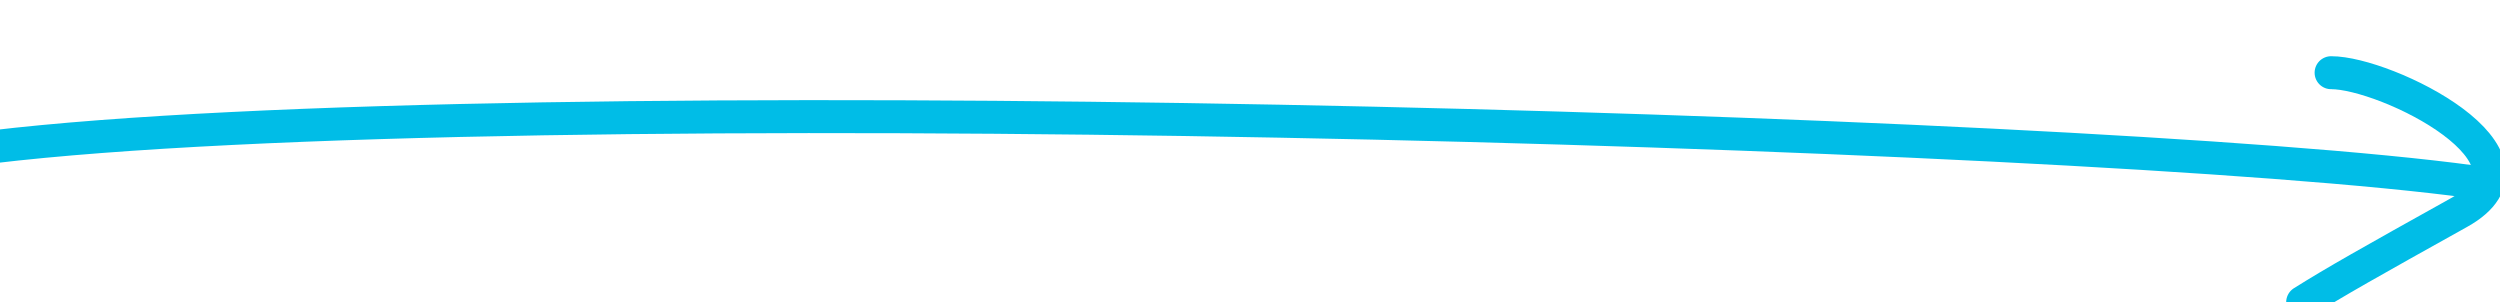 <svg width="124" height="15" viewBox="0 0 124 15" fill="none" xmlns="http://www.w3.org/2000/svg">
<g clip-path="url(#clip0_1143_3344)">
<path d="M114.212 14.988C115.822 13.978 117.533 13.013 121.974 10.539C126.909 7.791 118.337 3.596 115.622 3.606" stroke="#00BDE7" stroke-width="1.635" stroke-linecap="round" stroke-linejoin="round"/>
<path d="M-0.408 7.288C25.288 4.228 103.159 6.366 122.616 9.015" stroke="#00BDE7" stroke-width="1.635" stroke-linecap="round" stroke-linejoin="round"/>
</g>
<defs>
<clipPath id="clip0_1143_3344">
<rect width="124" height="15" fill="white"/>
</clipPath>
</defs>
</svg>
